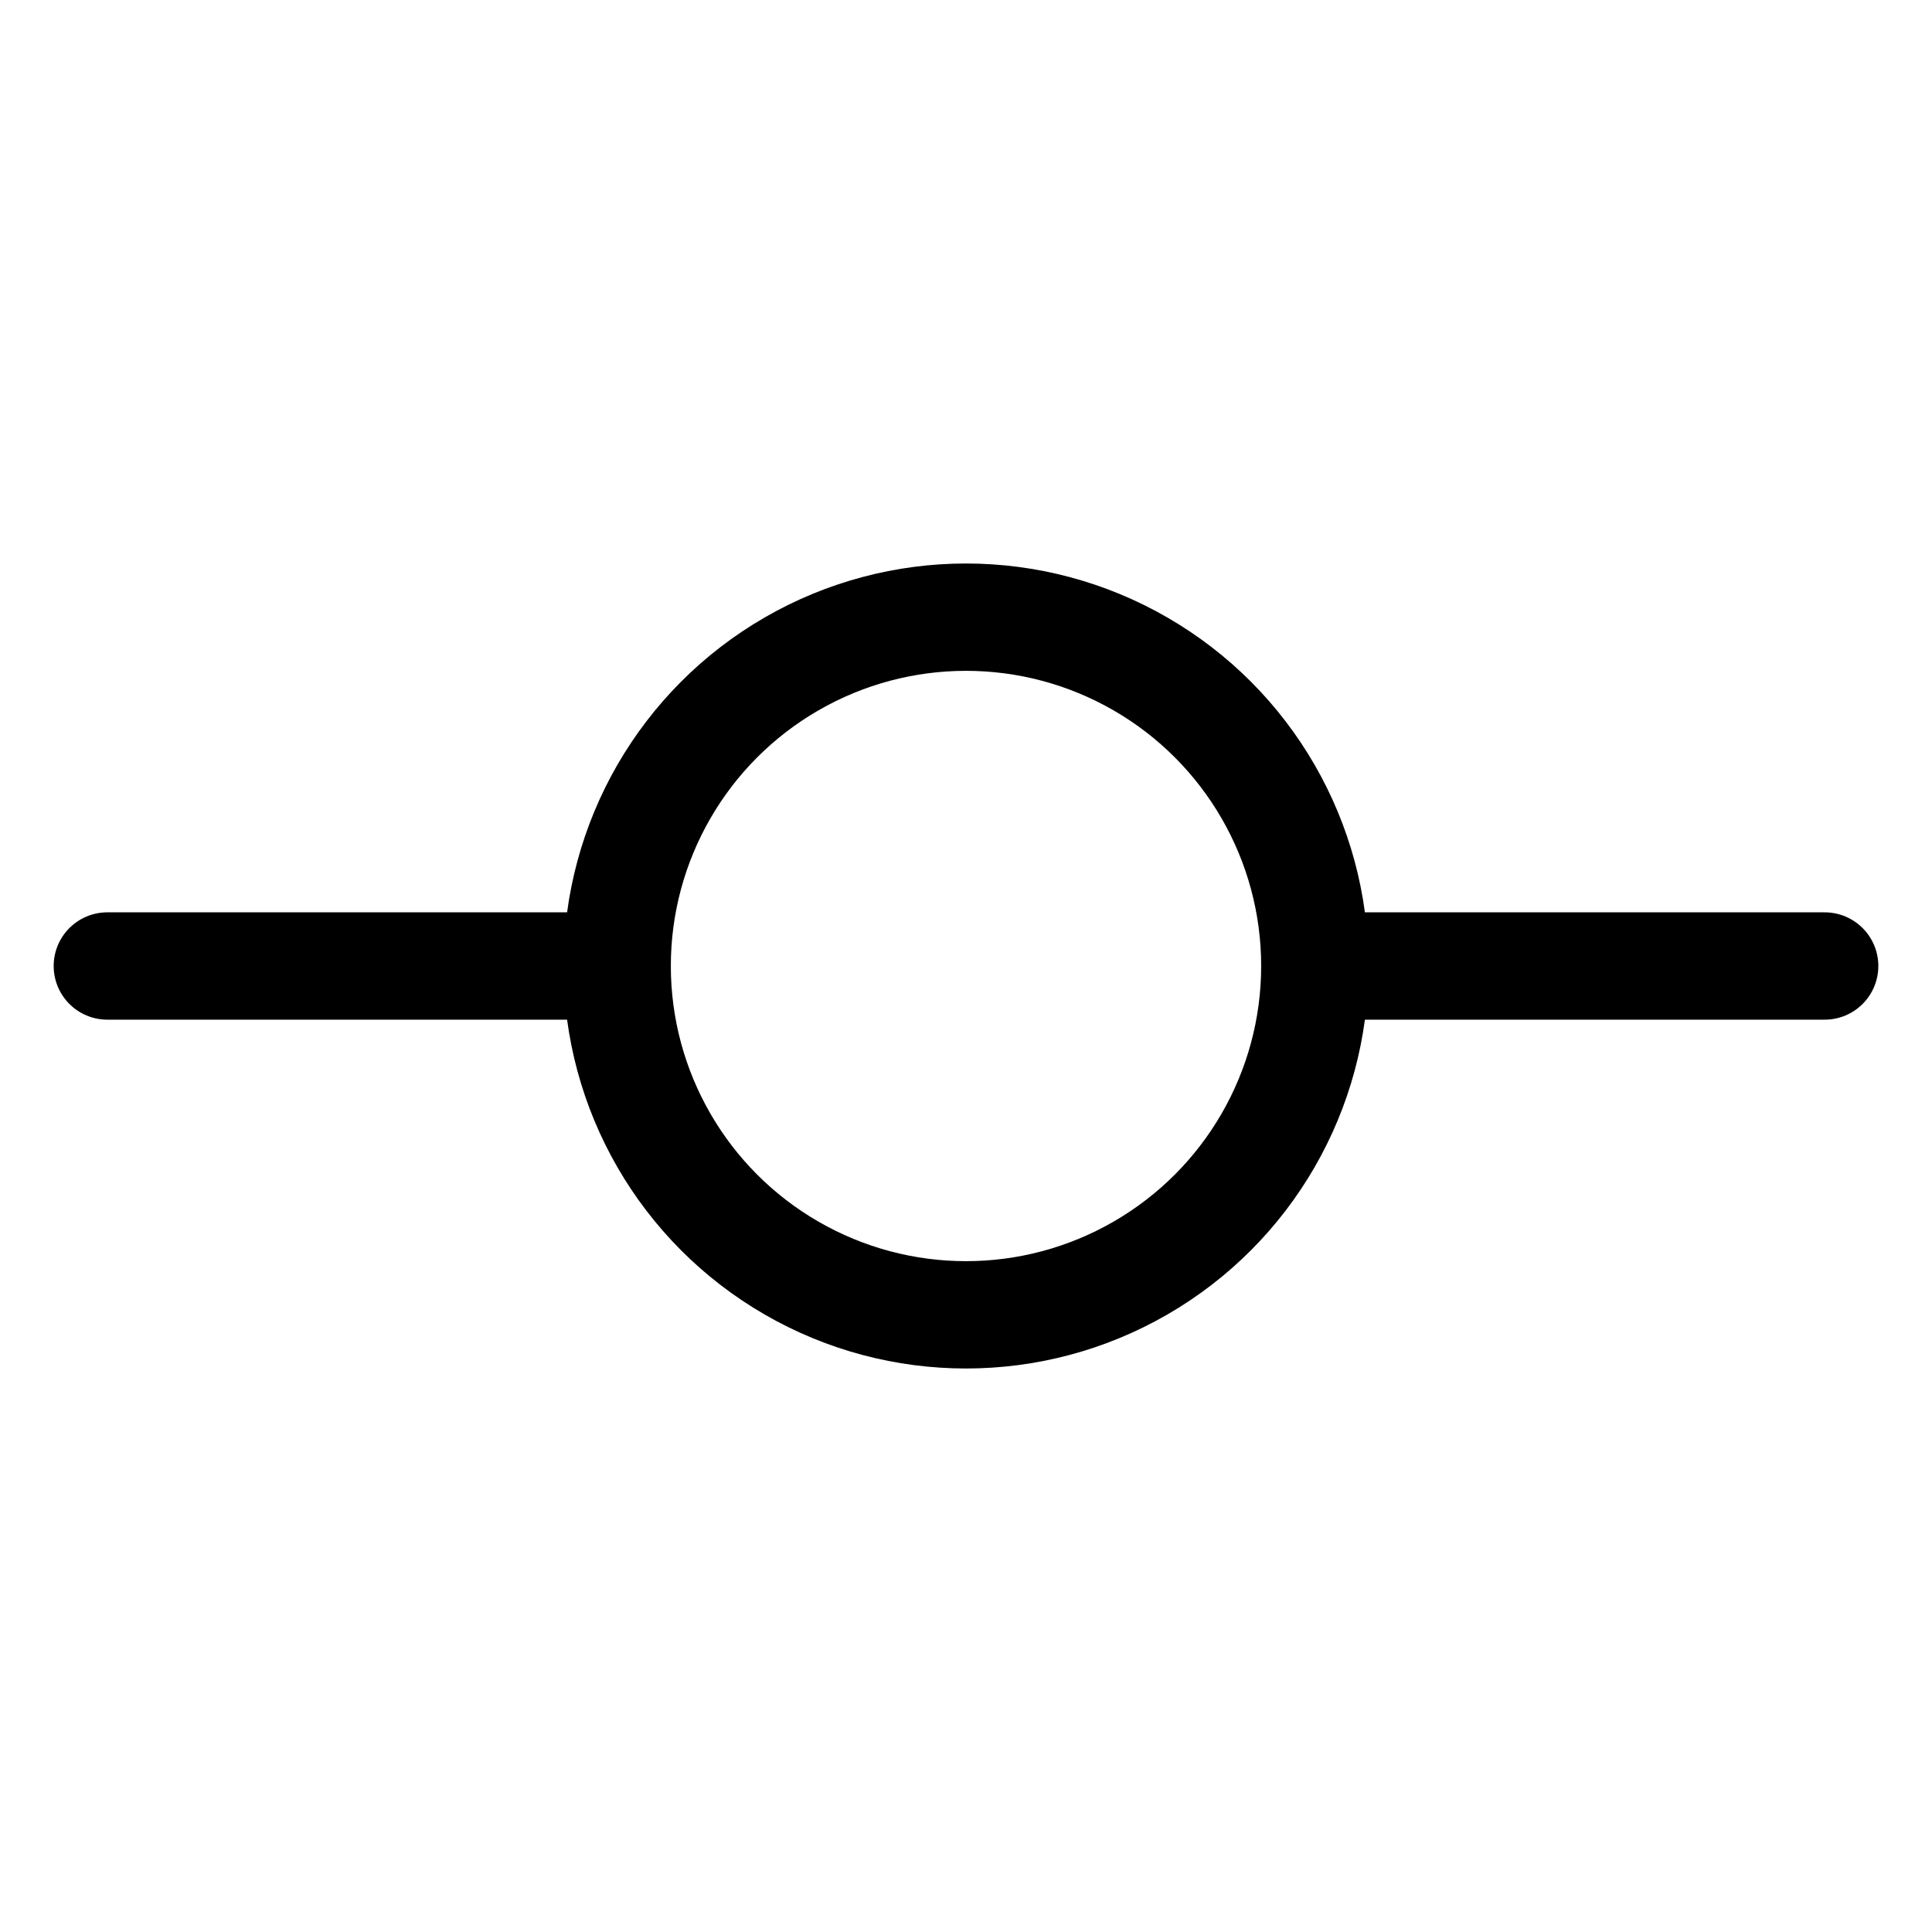 <svg xmlns="http://www.w3.org/2000/svg" height="18" width="18" viewBox="0 0 18 18"><title>code commit</title><g fill="none" stroke="currentColor" class="nc-icon-wrapper"><line x1="1" y1="9" x2="5.75" y2="9" stroke-linecap="round" stroke-linejoin="round" stroke="currentColor"></line><line x1="17" y1="9" x2="12.25" y2="9" stroke-linecap="round" stroke-linejoin="round" stroke="currentColor"></line><circle cx="9" cy="9" r="3.25" stroke-linecap="round" stroke-linejoin="round"></circle></g></svg>